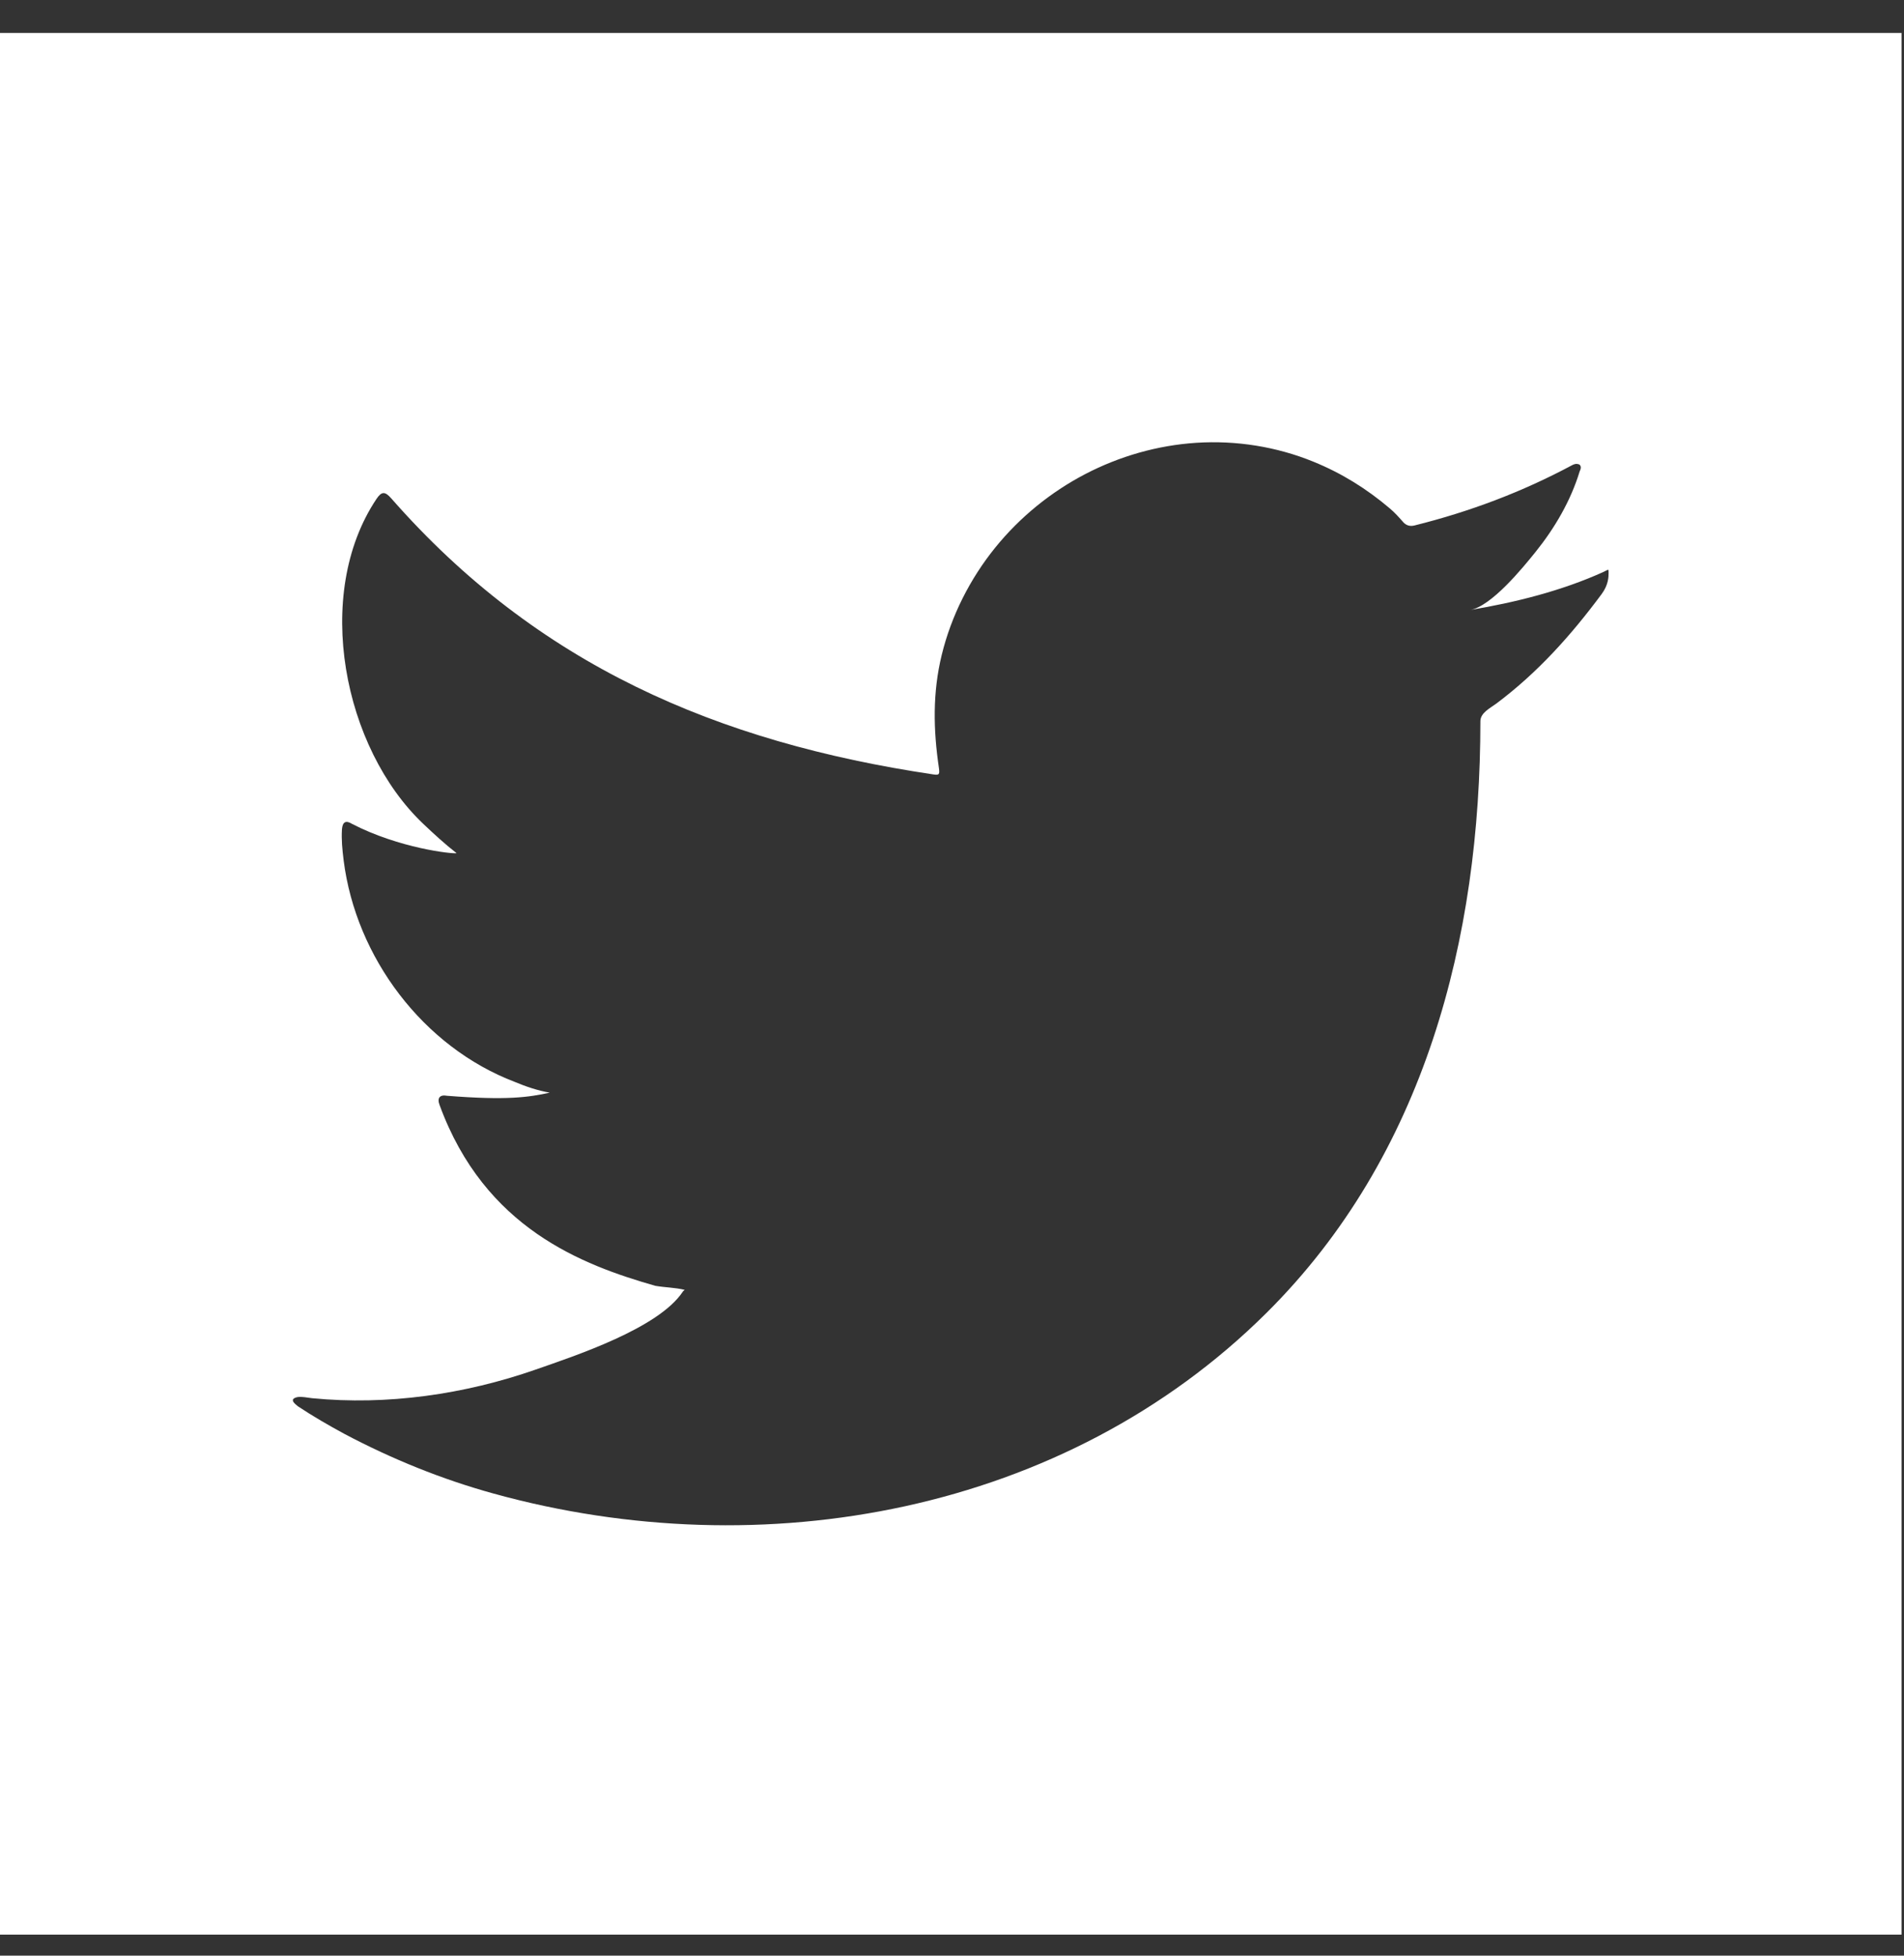 <svg width="37" height="38" viewBox="0 0 37 38" fill="none" xmlns="http://www.w3.org/2000/svg">
<rect x="0" y="0" width="37" height="38" fill="#333333" stroke="none"/>
<g clip-path="url(#clip0_407_73)">
<path d="M36.951 0.64H0V37.591H36.952V0.64H36.951ZM31.259 11.138C31.259 11.204 31.258 11.364 31.123 11.545C30.526 12.349 29.881 13.069 29.079 13.67C28.963 13.757 28.768 13.849 28.768 14.014C28.768 18.236 27.689 22.453 24.612 25.51C20.693 29.404 14.814 30.463 9.595 29.022C8.584 28.743 7.618 28.351 6.69 27.86C6.383 27.693 6.082 27.52 5.786 27.323C5.711 27.263 5.655 27.207 5.719 27.168C5.783 27.136 5.831 27.133 6.065 27.168C7.525 27.311 9.028 27.094 10.409 26.612C11.169 26.346 12.8 25.812 13.27 25.096C13.281 25.079 13.292 25.079 13.304 25.062C13.113 25.017 12.923 25.017 12.733 24.984C11.315 24.578 9.422 23.867 8.544 21.476C8.489 21.337 8.544 21.264 8.69 21.292C9.857 21.384 10.276 21.32 10.683 21.231C10.454 21.192 10.22 21.113 10.008 21.024C8.221 20.344 6.916 18.602 6.678 16.718C6.651 16.5 6.633 16.315 6.645 16.115C6.656 15.975 6.717 15.931 6.84 16.008C7.759 16.483 8.79 16.595 8.873 16.578C8.644 16.4 8.432 16.204 8.225 16.008C6.677 14.541 6.074 11.555 7.315 9.696C7.416 9.545 7.482 9.545 7.605 9.686C10.439 12.914 13.928 14.421 18.14 15.048C18.251 15.064 18.262 15.048 18.246 14.925C18.136 14.183 18.121 13.457 18.301 12.723C18.487 11.963 18.85 11.246 19.342 10.638C19.818 10.051 20.415 9.564 21.085 9.214C21.754 8.865 22.493 8.653 23.246 8.604C24.02 8.554 24.805 8.678 25.523 8.971C26.071 9.194 26.556 9.495 27.009 9.88C27.104 9.959 27.188 10.054 27.277 10.155C27.333 10.21 27.399 10.232 27.488 10.21C28.565 9.941 29.576 9.561 30.554 9.037C30.599 9.015 30.635 9.004 30.691 9.026C30.736 9.06 30.719 9.116 30.697 9.16C30.523 9.732 30.213 10.261 29.839 10.726C29.594 11.03 28.983 11.782 28.567 11.853C29.444 11.706 30.341 11.483 31.153 11.116C31.257 11.068 31.259 11.048 31.259 11.116V11.138H31.259Z" fill="white"/>
</g>
<defs>
<clipPath id="clip0_407_73">
<rect width="36.952" height="36.952" fill="white" transform="translate(0 0.64)"/>
</clipPath>
</defs>
</svg>

